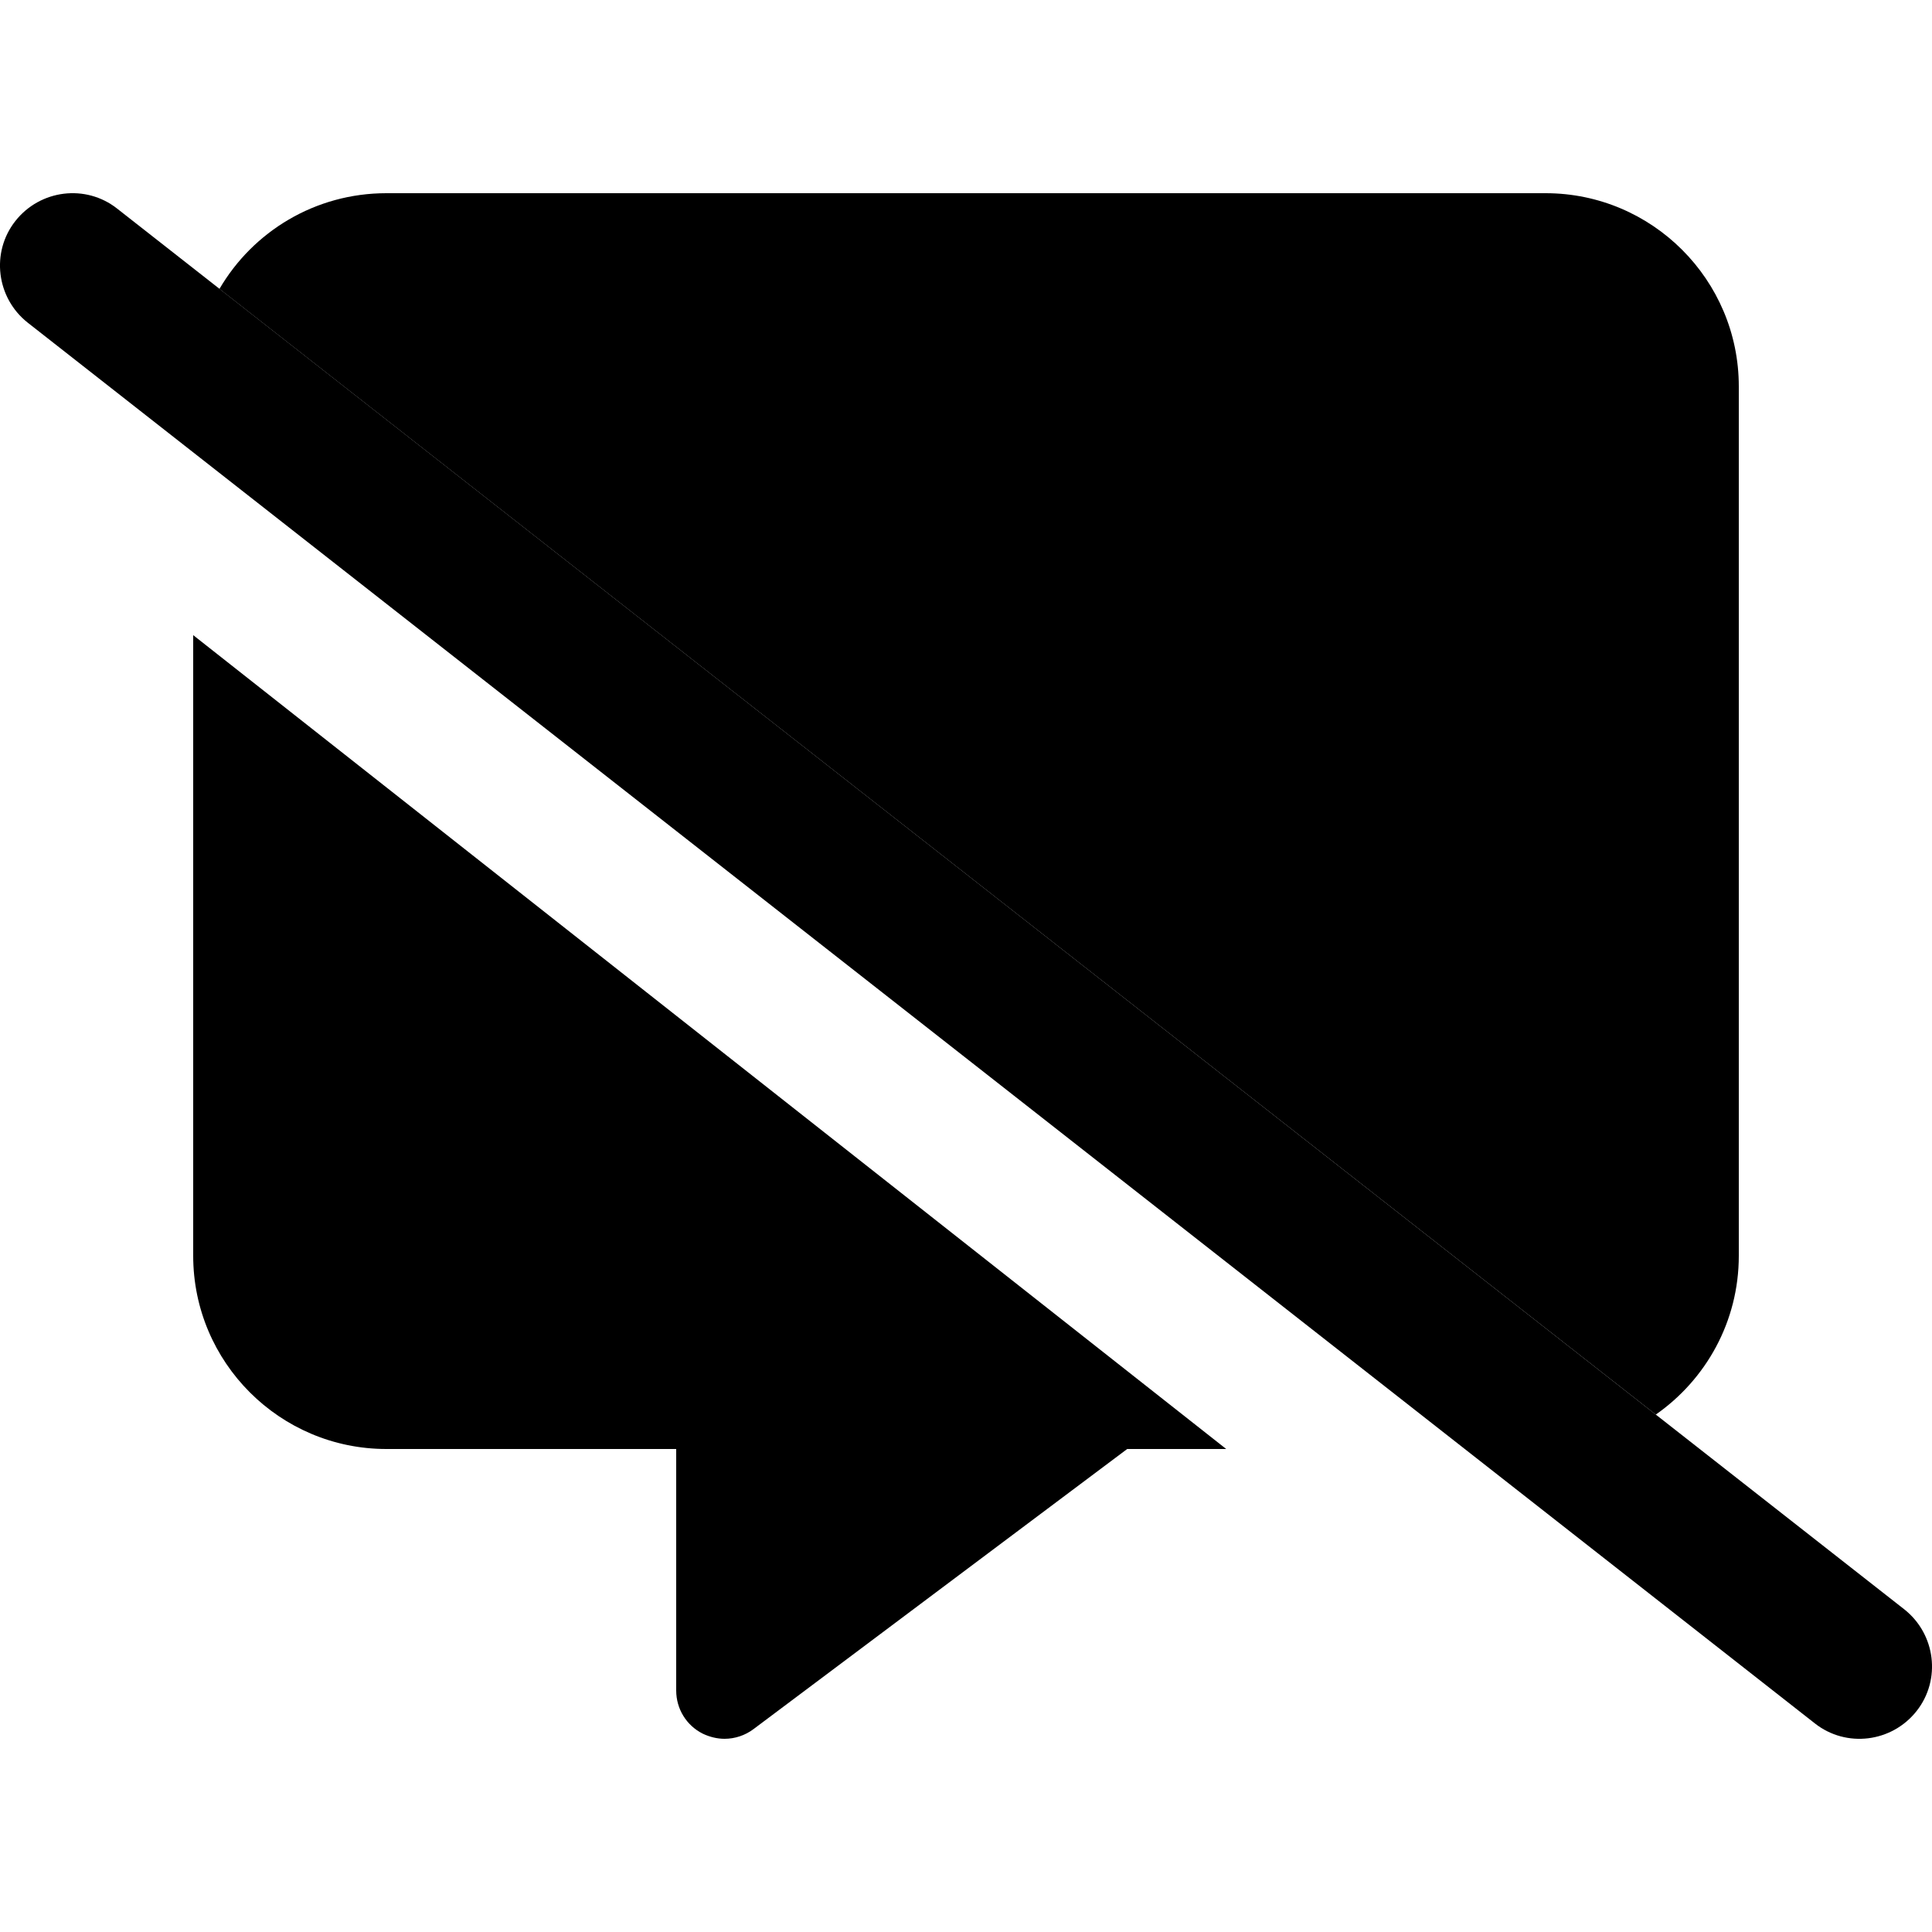 <svg xmlns="http://www.w3.org/2000/svg" width="24" height="24" viewBox="0 0 640 512">
    <path class="pr-icon-duotone-secondary" d="M64 146.4L406.2 416l-32.8 0L249.6 508.8c-2.8 2.1-6.2 3.2-9.6 3.2c-2.4 0-4.9-.6-7.2-1.7c-5.4-2.7-8.8-8.2-8.8-14.3l0-80-96 0c-35.3 0-64-28.7-64-64l0-205.6zM72.7 31.7C83.8 12.7 104.4 0 128 0L512 0c35.3 0 64 28.7 64 64l0 288c0 21.8-10.9 41-27.5 52.6C389.9 280.3 231.3 156 72.7 31.7z"/>
    <path class="pr-icon-duotone-primary" d="M5.1 9.2C13.3-1.2 28.4-3.1 38.8 5.1l592 464c10.4 8.2 12.3 23.3 4.1 33.7s-23.3 12.3-33.7 4.1L9.2 42.9C-1.2 34.7-3.1 19.6 5.1 9.2z"/>
</svg>